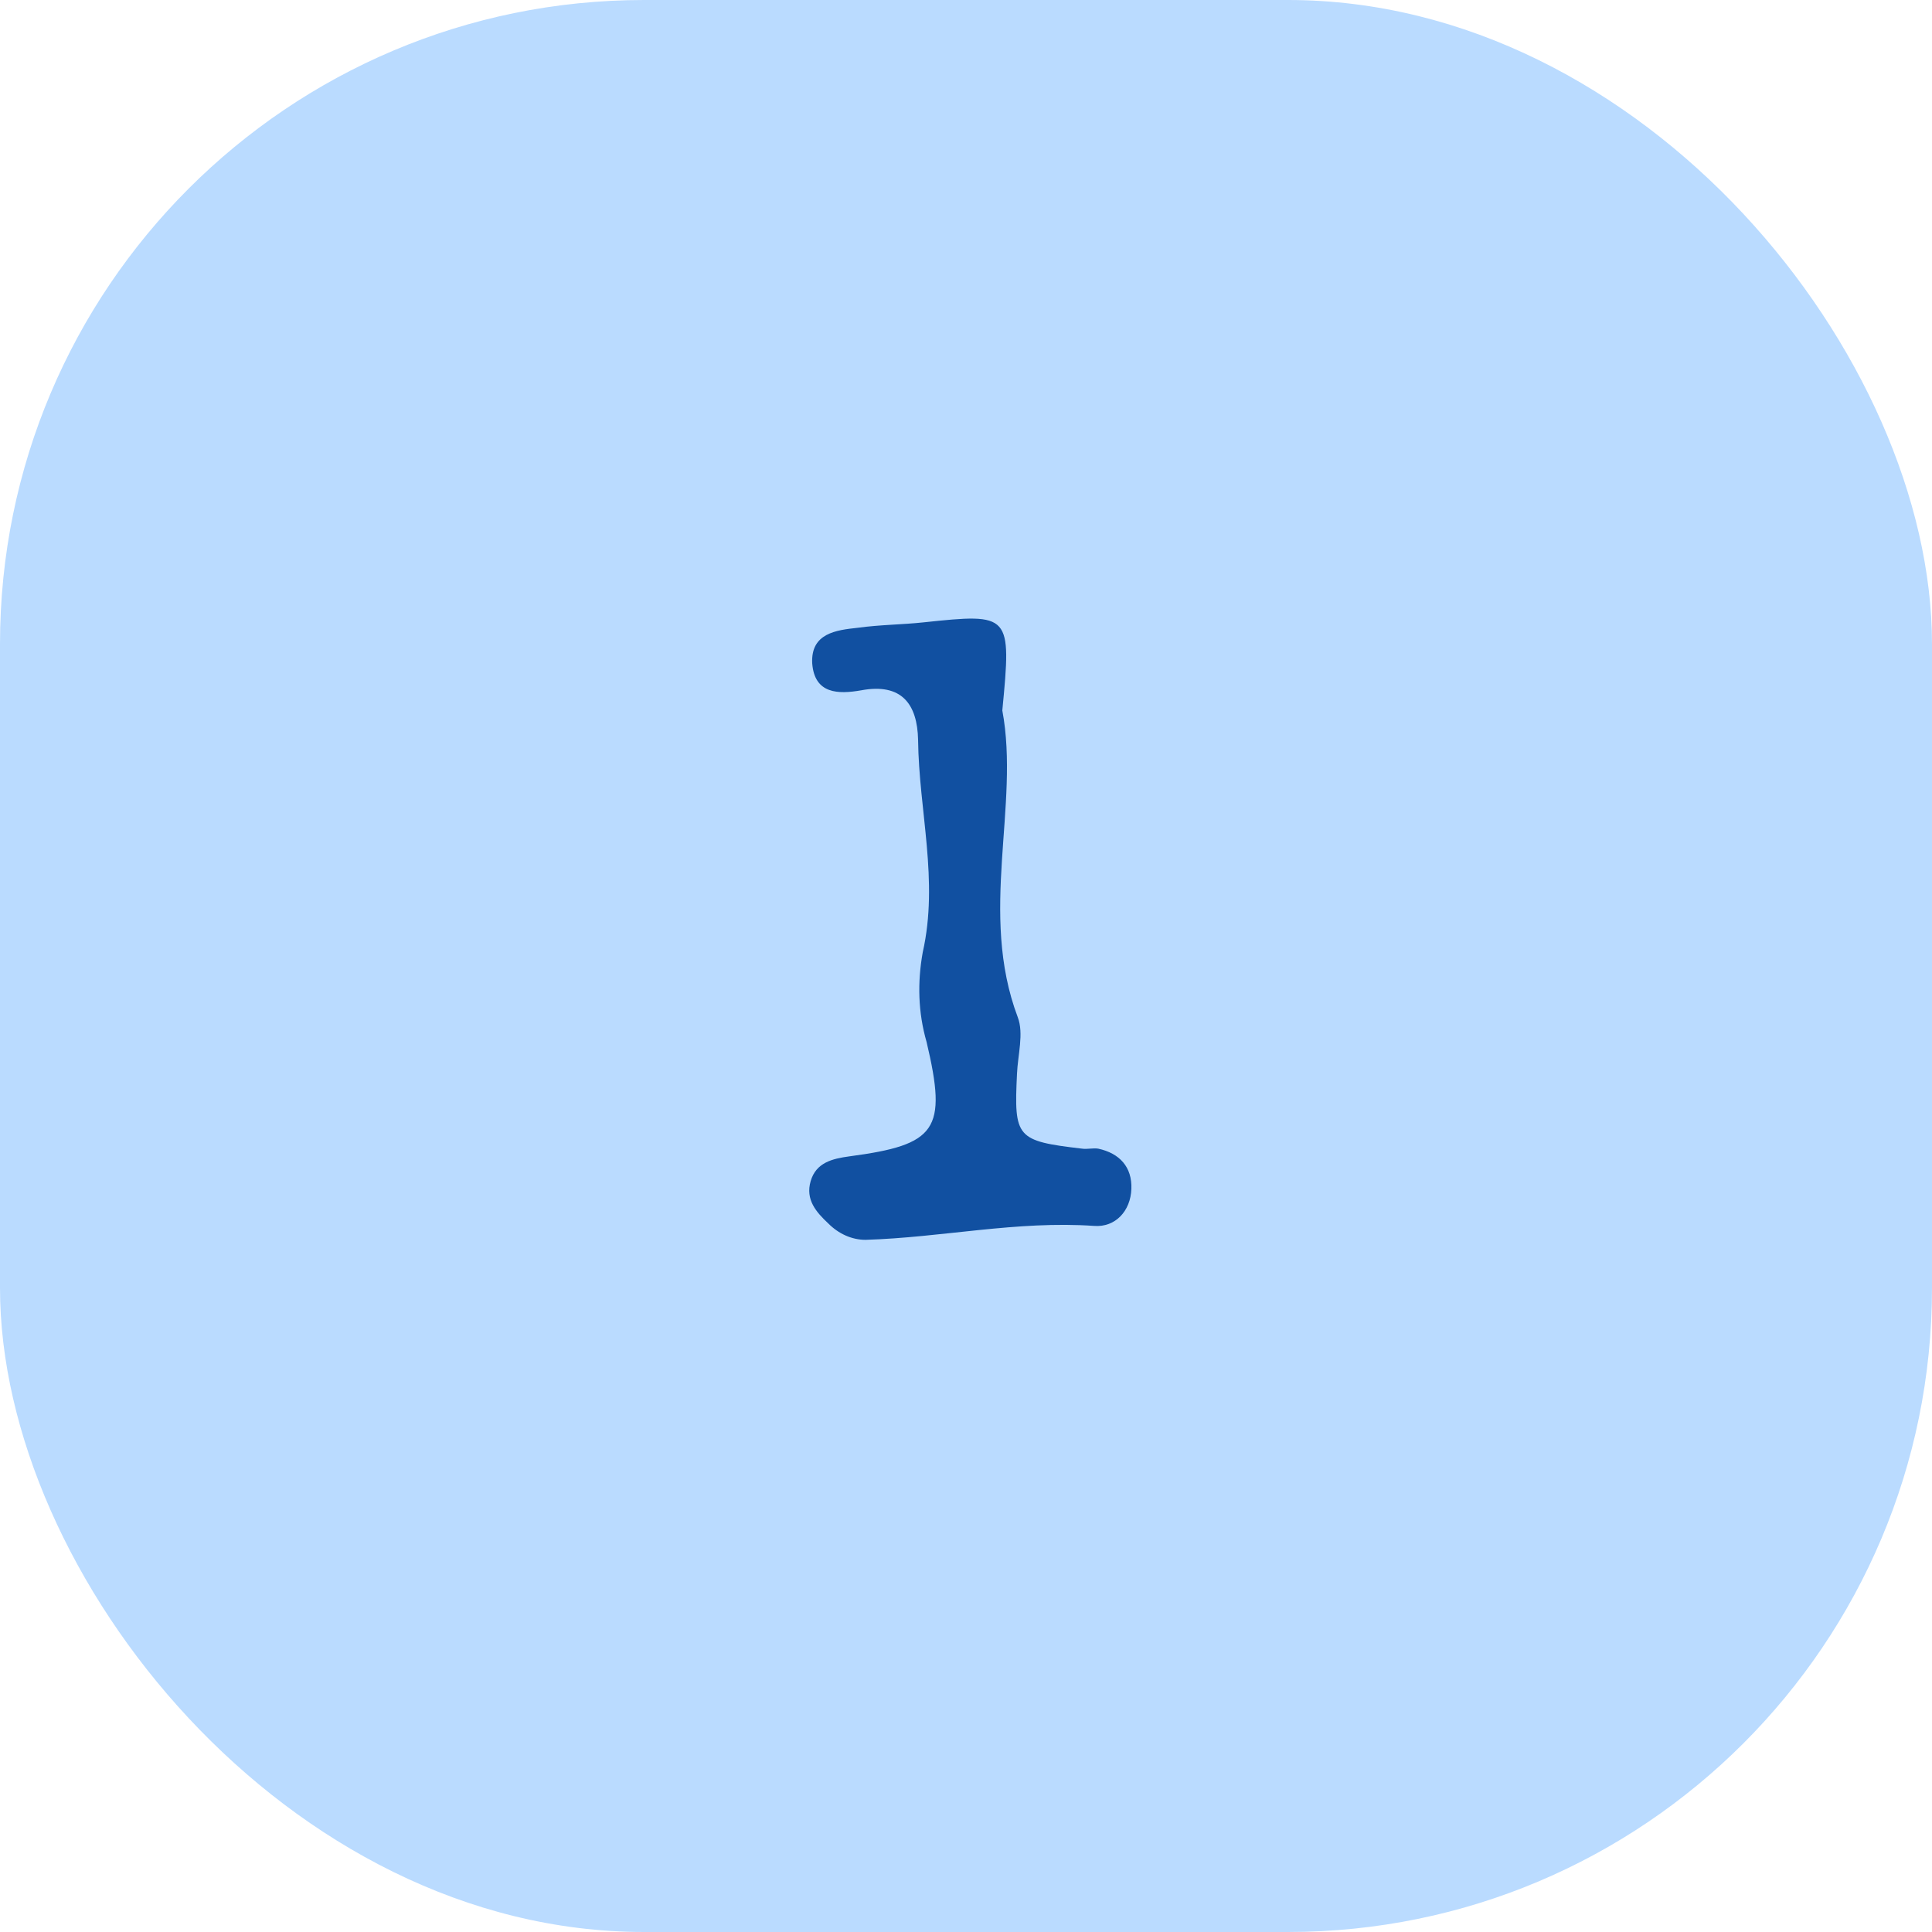 <svg width="30" height="30" viewBox="0 0 30 30" fill="none" xmlns="http://www.w3.org/2000/svg">
<rect width="30" height="30" rx="10" fill="#BADBFF"/>
<path d="M17.052 17.836C17.388 17.908 17.58 18.124 17.568 18.46C17.556 18.808 17.316 19.06 16.992 19.036C15.792 18.952 14.628 19.216 13.44 19.252C13.224 19.252 13.02 19.156 12.864 19C12.672 18.82 12.504 18.628 12.588 18.34C12.672 18.052 12.924 17.992 13.188 17.956C14.544 17.776 14.712 17.548 14.388 16.18C14.256 15.724 14.244 15.256 14.328 14.788C14.58 13.672 14.268 12.592 14.256 11.488C14.244 10.936 14.004 10.6 13.368 10.72C13.02 10.78 12.648 10.78 12.612 10.3C12.588 9.832 12.984 9.784 13.32 9.748C13.668 9.7 14.004 9.7 14.34 9.664C15.696 9.52 15.708 9.532 15.564 11.032C15.84 12.508 15.192 14.176 15.804 15.796C15.9 16.048 15.804 16.384 15.792 16.672C15.744 17.668 15.78 17.716 16.8 17.836C16.884 17.848 16.968 17.824 17.052 17.836Z" fill="#1150A1"/>
</svg>
